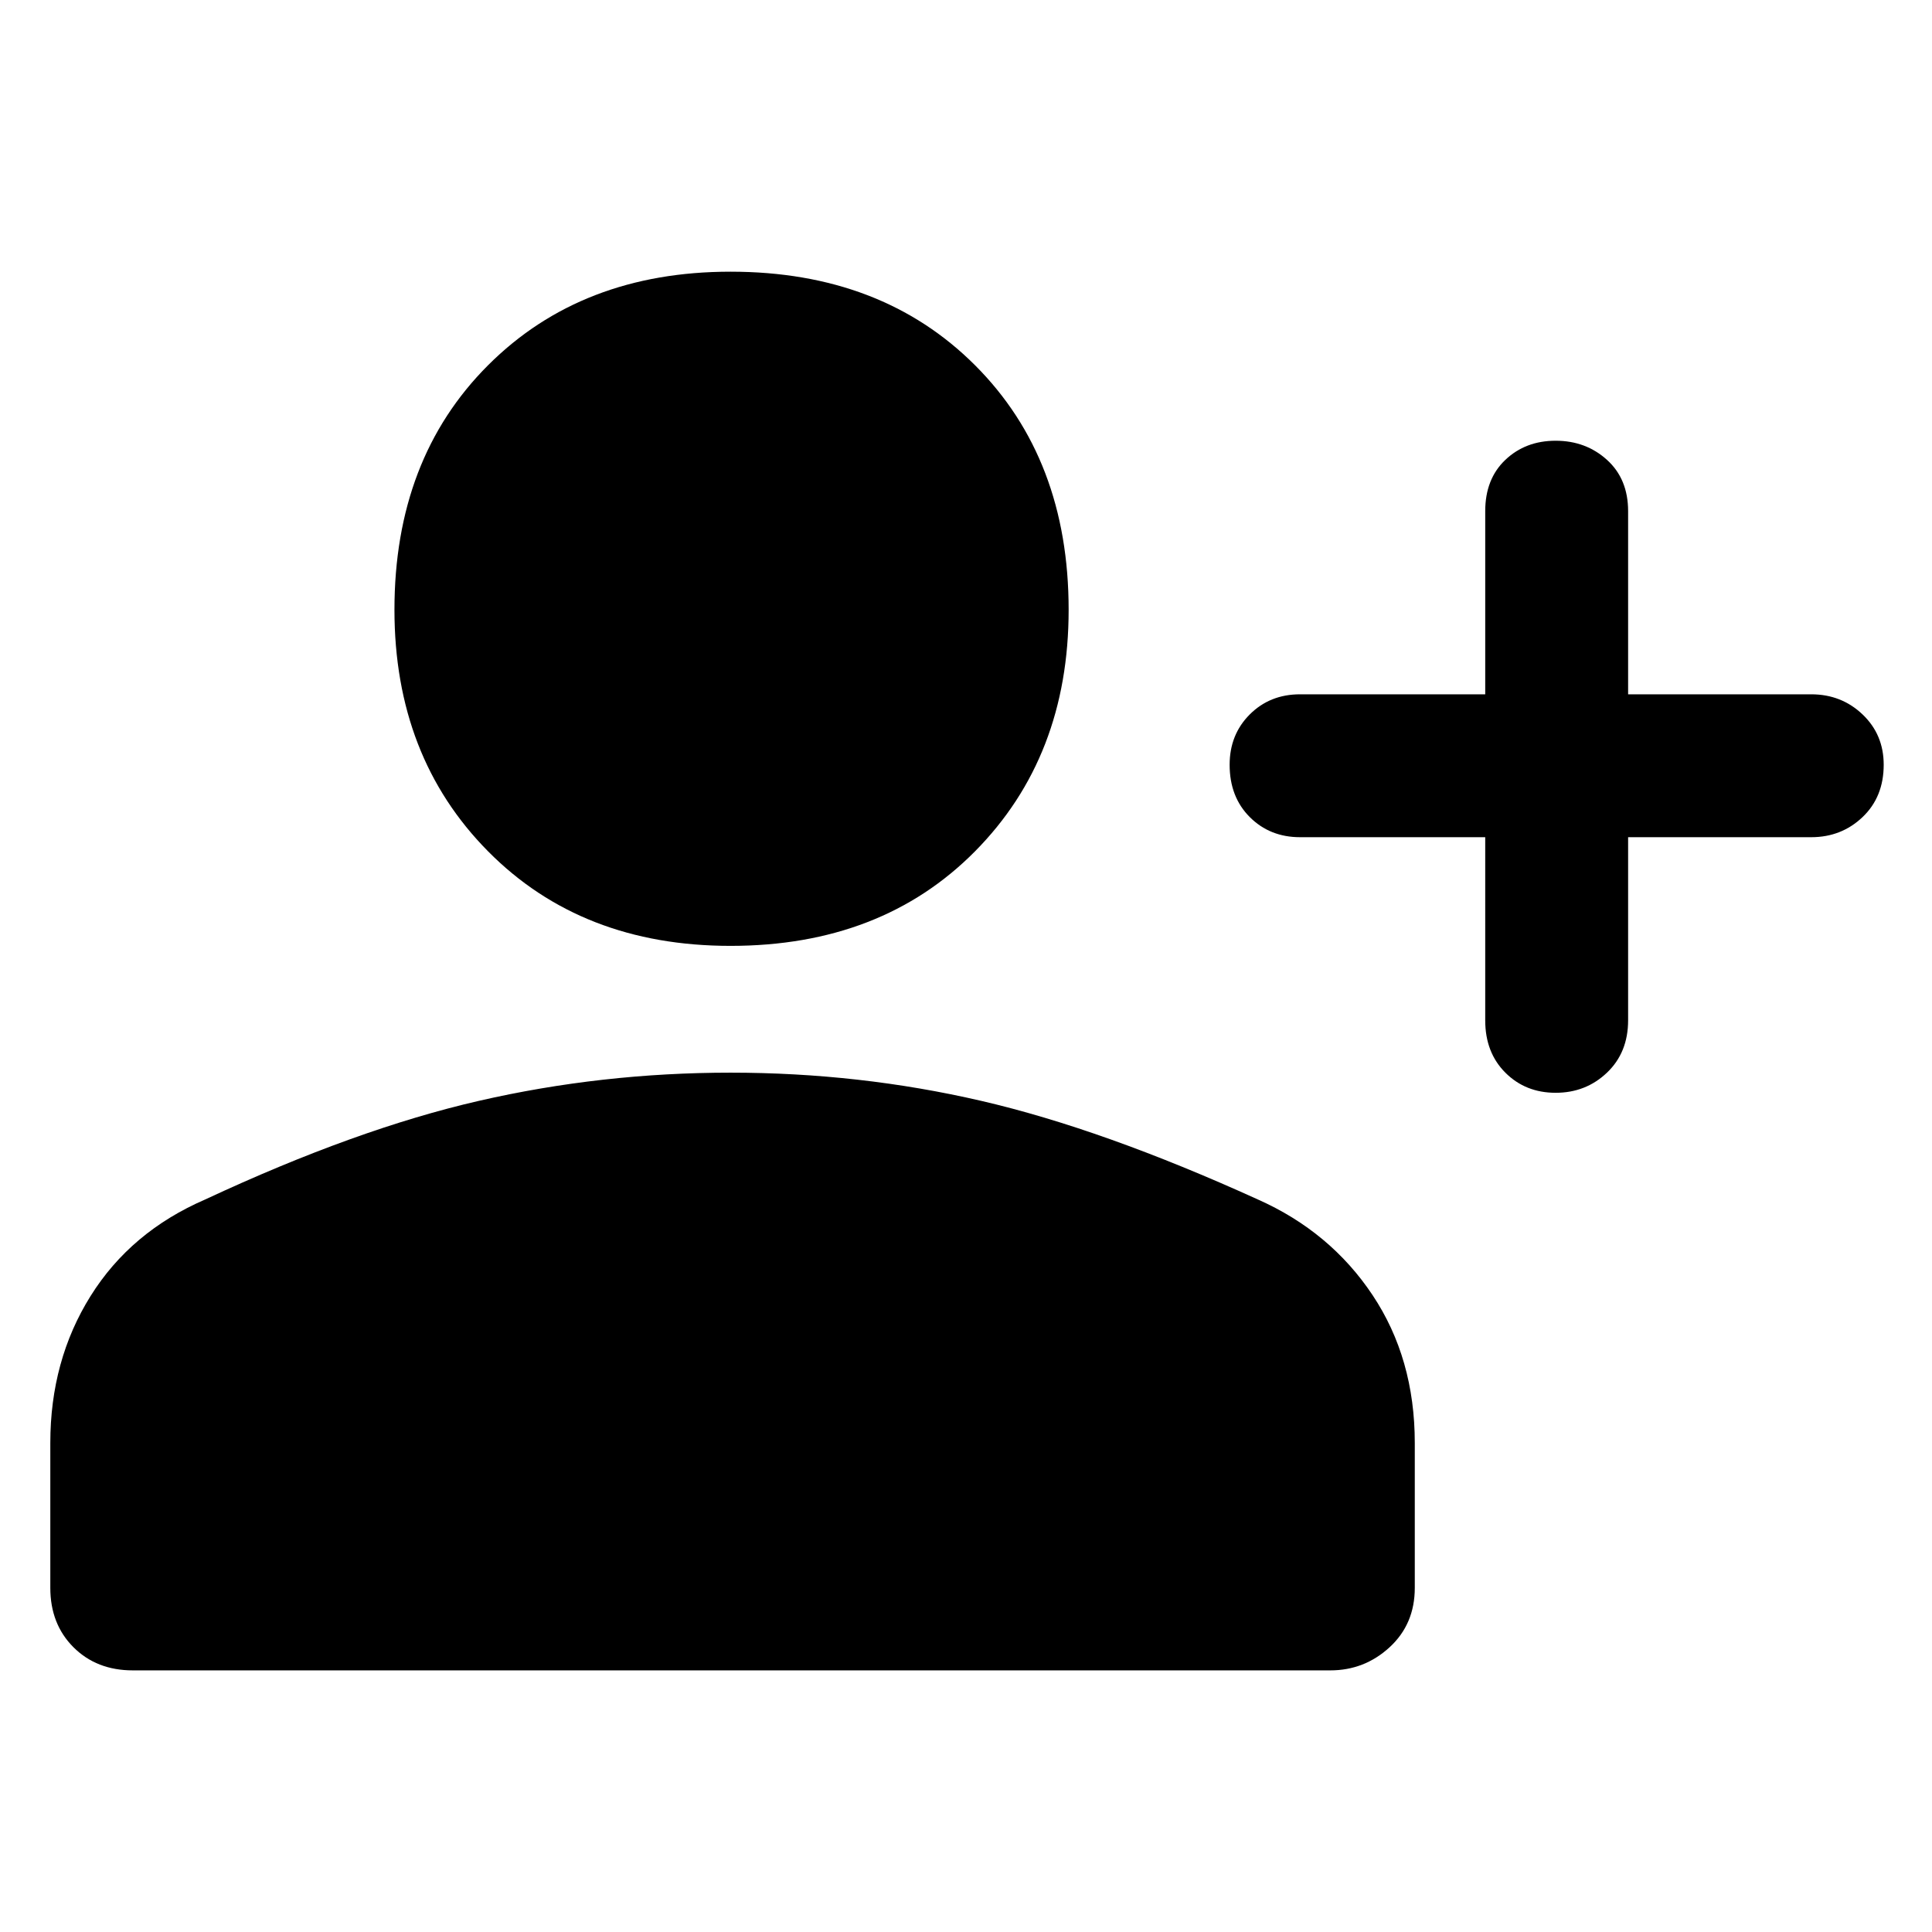 <svg xmlns="http://www.w3.org/2000/svg" height="48" width="48"><path d="M38.65 27.15q-.75 0-1.25-.5t-.5-1.3V20.8h-4.6q-.75 0-1.25-.5t-.5-1.3q0-.75.5-1.25t1.25-.5h4.6V12.7q0-.8.5-1.275.5-.475 1.25-.475t1.275.475q.525.475.525 1.275v4.55H45q.75 0 1.275.5.525.5.525 1.25 0 .8-.525 1.3T45 20.8h-4.55v4.55q0 .8-.525 1.3t-1.275.5Zm-20.5-3.65q-3.7 0-6.025-2.35t-2.325-6q0-3.75 2.325-6.075T18.15 6.75q3.75 0 6.075 2.325t2.325 6.075q0 3.65-2.325 6T18.15 23.5ZM3.3 41.5q-.9 0-1.475-.575-.575-.575-.575-1.475v-3.6q0-2.05 1-3.65t2.85-2.4q3.75-1.75 6.8-2.45 3.05-.7 6.25-.7t6.225.7q3.025.7 6.875 2.45 1.8.8 2.85 2.375t1.05 3.675v3.6q0 .9-.625 1.475-.625.575-1.475.575Z"/></svg>